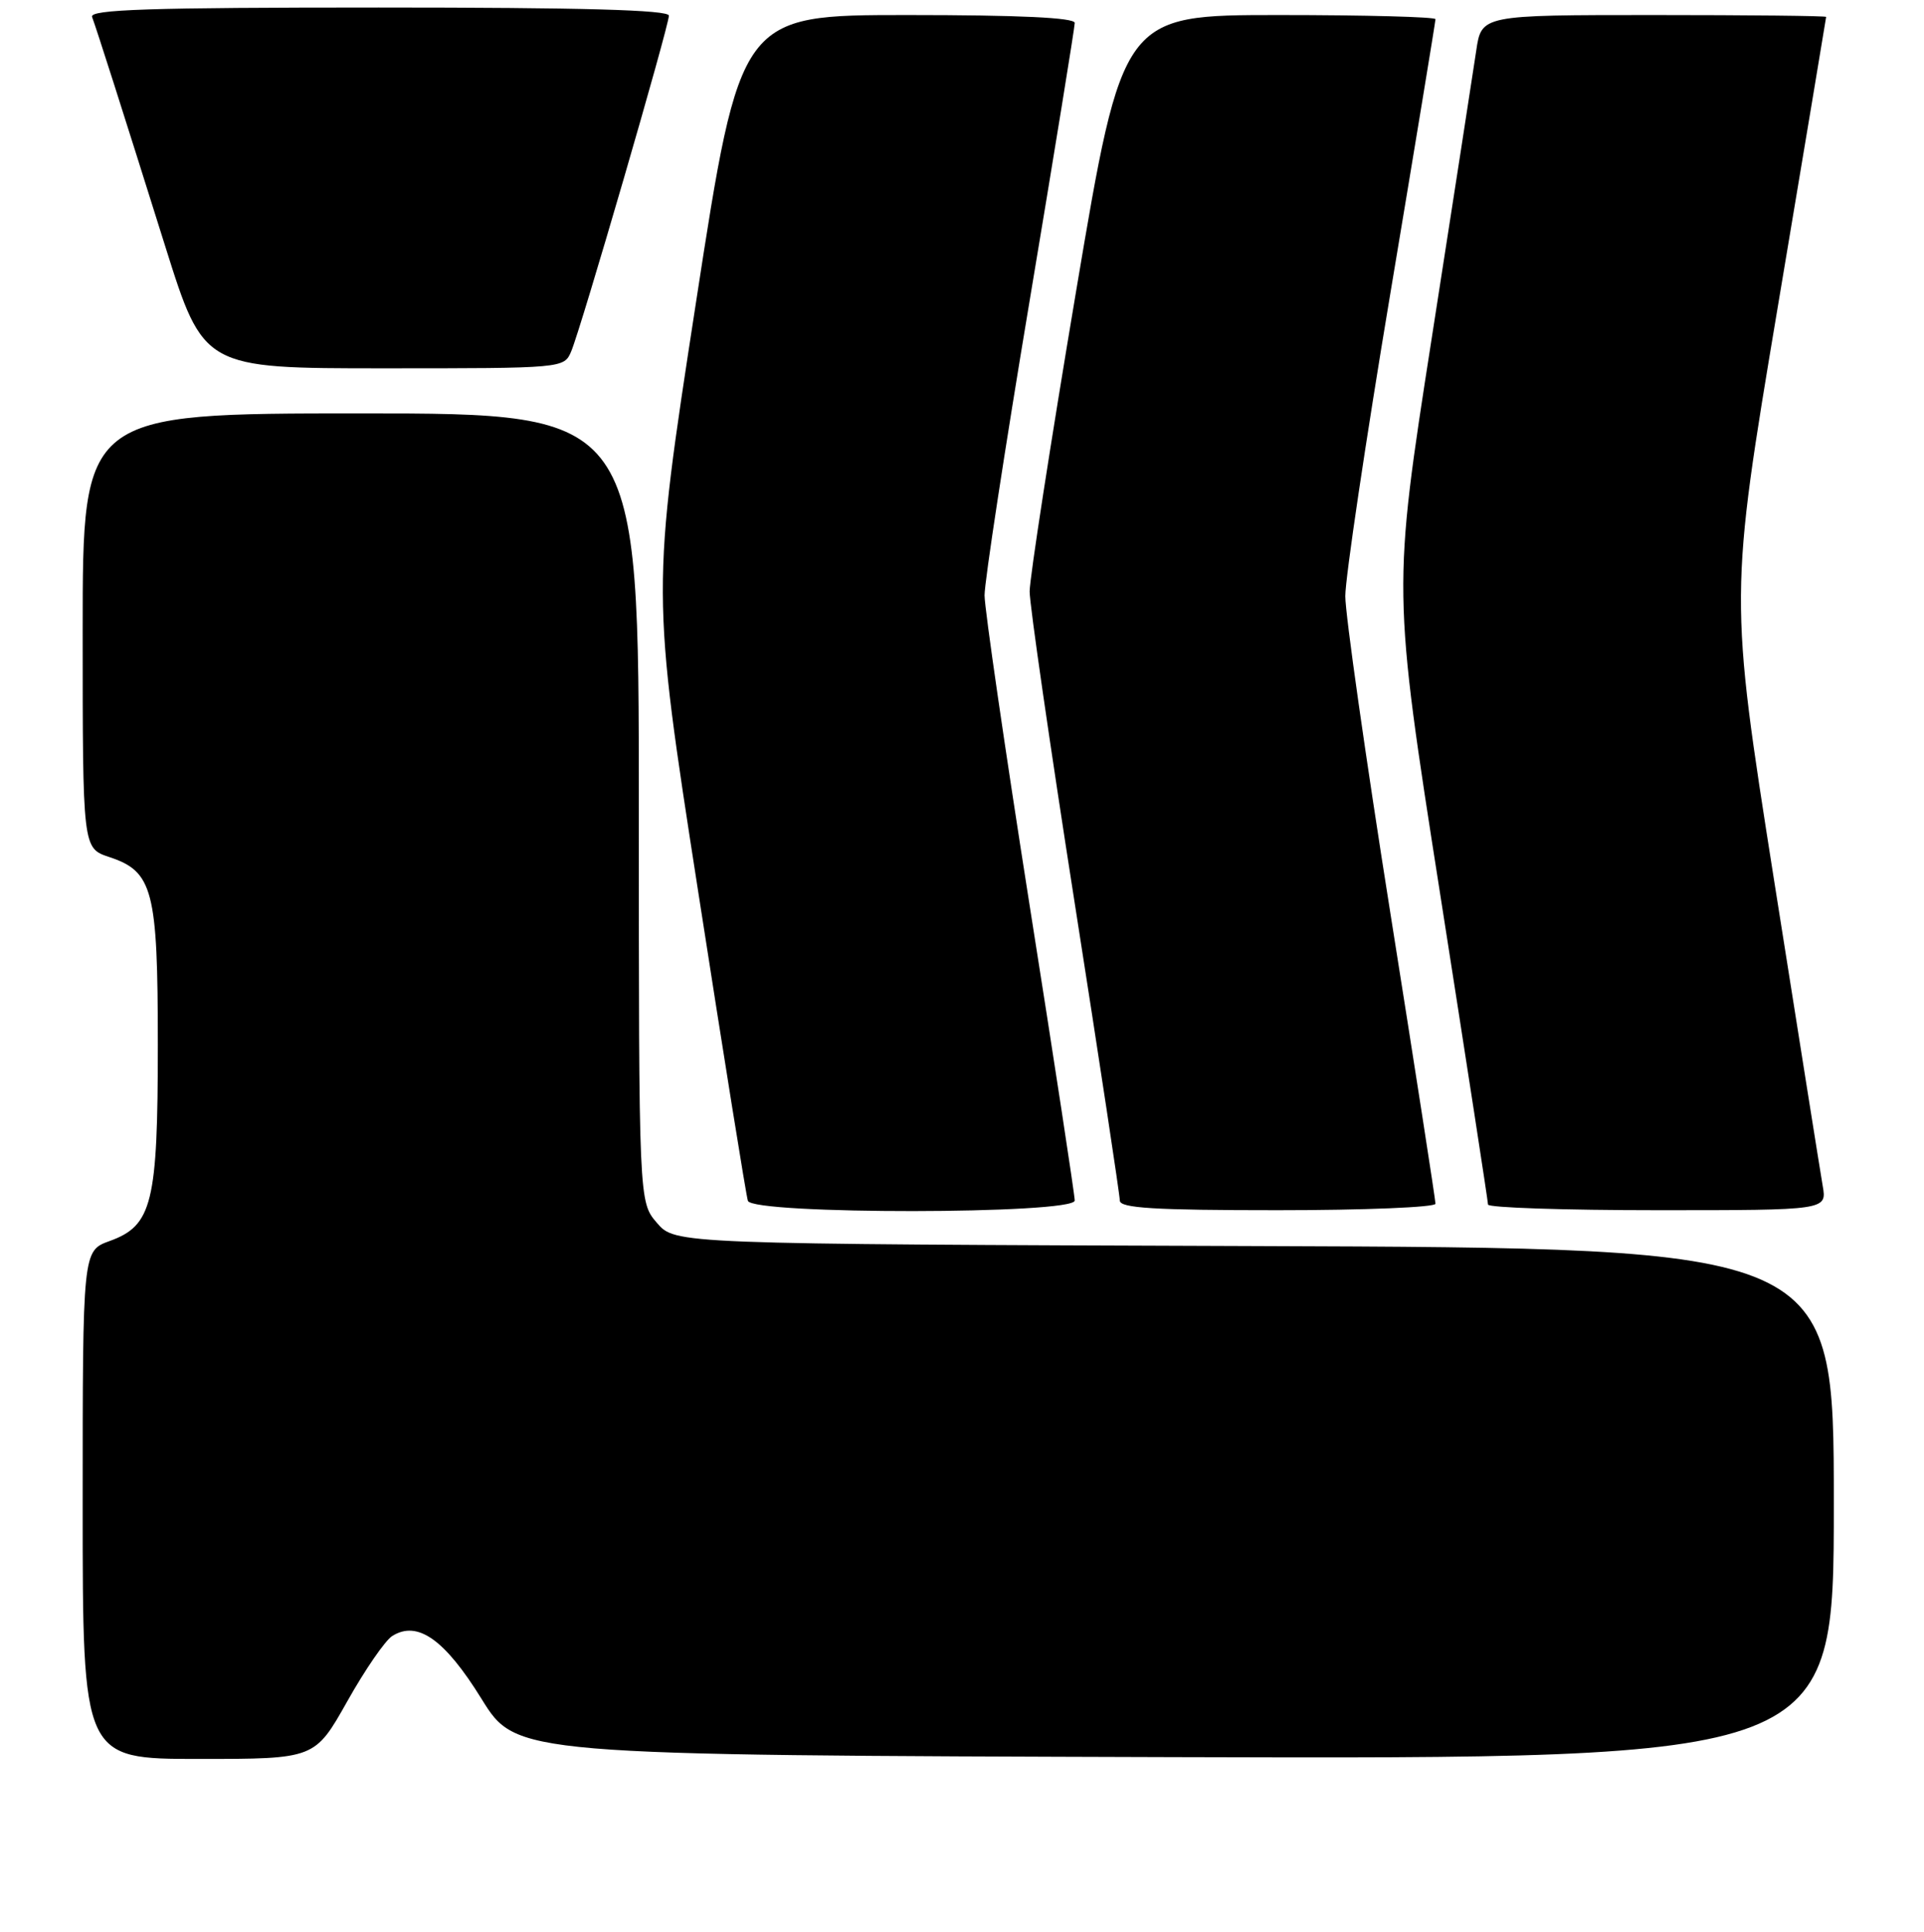 <?xml version="1.0" encoding="UTF-8" standalone="no"?>
<!DOCTYPE svg PUBLIC "-//W3C//DTD SVG 1.1//EN" "http://www.w3.org/Graphics/SVG/1.1/DTD/svg11.dtd" >
<svg xmlns="http://www.w3.org/2000/svg" xmlns:xlink="http://www.w3.org/1999/xlink" version="1.1" viewBox="0 0 256 257">
 <g >
 <path fill="currentColor"
d=" M 46.20 226.35 C 48.56 222.14 51.26 218.22 52.20 217.64 C 55.55 215.54 59.17 218.09 64.07 226.01 C 68.71 233.50 68.71 233.50 156.35 233.76 C 244.00 234.01 244.00 234.01 244.00 200.02 C 244.00 166.04 244.00 166.04 166.91 165.77 C 89.83 165.50 89.83 165.50 87.41 162.69 C 85.00 159.89 85.00 159.89 85.00 107.44 C 85.00 55.00 85.00 55.00 48.00 55.00 C 11.00 55.00 11.00 55.00 11.00 83.92 C 11.00 112.84 11.00 112.84 14.52 114.01 C 20.36 115.94 21.00 118.39 21.00 138.98 C 21.00 160.06 20.26 163.05 14.59 165.10 C 11.00 166.40 11.00 166.40 11.00 200.20 C 11.00 234.00 11.00 234.00 26.45 234.00 C 41.89 234.00 41.89 234.00 46.20 226.35 Z  M 143.00 159.71 C 143.00 159.00 140.30 141.34 137.00 120.46 C 133.71 99.58 131.01 81.01 131.00 79.20 C 131.00 77.38 133.70 59.74 137.00 40.00 C 140.30 20.26 143.00 3.63 143.00 3.05 C 143.00 2.35 135.63 2.00 120.75 2.00 C 98.50 2.00 98.50 2.00 92.59 40.33 C 86.68 78.65 86.68 78.65 92.89 118.57 C 96.30 140.53 99.28 159.06 99.51 159.75 C 100.14 161.60 143.00 161.56 143.00 159.71 Z  M 191.00 160.14 C 191.00 159.66 188.30 142.28 185.00 121.50 C 181.70 100.72 179.00 81.74 179.00 79.31 C 179.00 76.89 181.70 58.74 185.00 39.00 C 188.30 19.26 191.00 2.85 191.00 2.55 C 191.00 2.25 181.63 2.00 170.18 2.00 C 149.37 2.00 149.37 2.00 143.18 38.75 C 139.78 58.96 137.00 76.94 137.00 78.69 C 137.00 80.45 139.70 99.11 143.00 120.17 C 146.30 141.22 149.00 159.02 149.00 159.72 C 149.00 160.72 153.61 161.00 170.00 161.00 C 181.55 161.00 191.00 160.61 191.00 160.14 Z  M 242.52 157.75 C 242.21 155.96 239.29 137.59 236.02 116.91 C 230.10 79.33 230.10 79.33 236.53 40.91 C 240.07 19.79 242.97 2.39 242.98 2.25 C 242.99 2.11 232.68 2.00 220.06 2.00 C 197.12 2.00 197.12 2.00 196.42 6.75 C 196.03 9.36 193.37 26.57 190.50 44.99 C 185.28 78.48 185.28 78.48 191.63 118.99 C 195.12 141.27 197.99 159.84 197.99 160.25 C 198.00 160.66 208.15 161.00 220.55 161.00 C 243.09 161.00 243.09 161.00 242.52 157.75 Z  M 76.00 46.75 C 77.28 43.77 89.00 3.48 89.00 2.08 C 89.00 1.32 77.47 1.00 50.39 1.00 C 19.93 1.00 11.88 1.26 12.25 2.25 C 12.93 4.10 16.23 14.44 21.98 32.75 C 27.09 49.00 27.09 49.00 51.06 49.00 C 74.98 49.00 75.05 48.99 76.00 46.75 Z "/>
</g>
</svg>